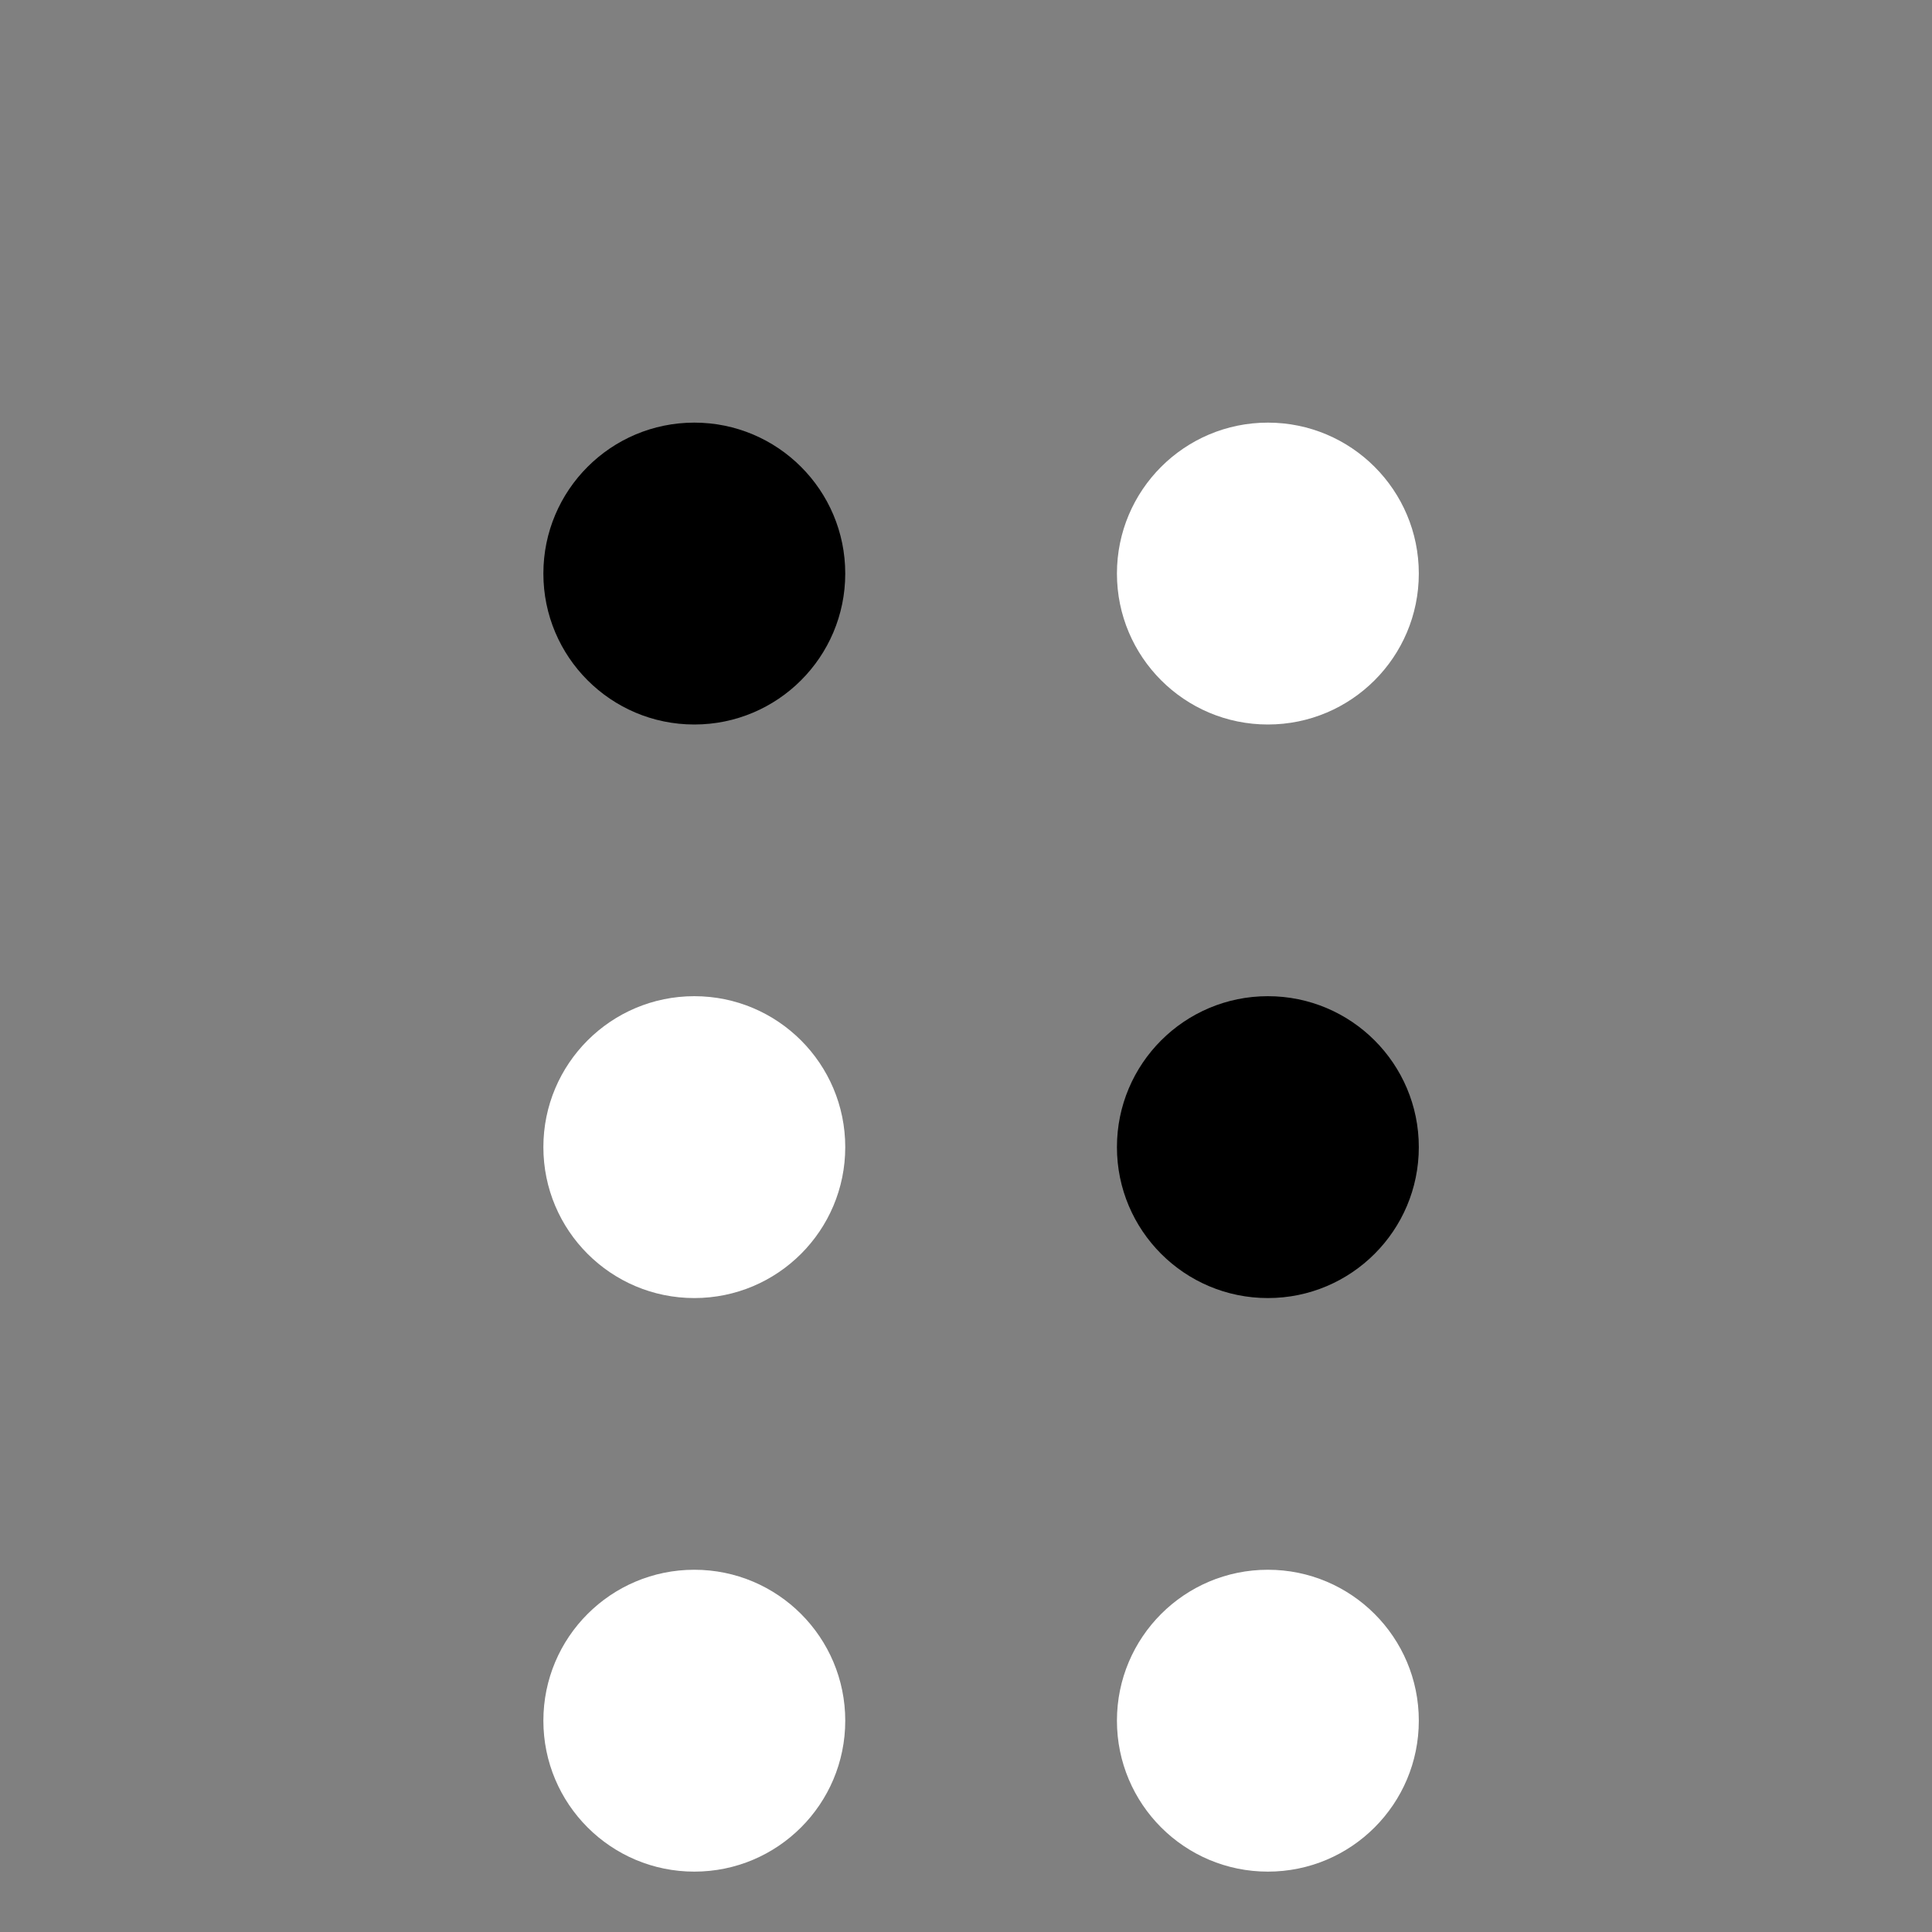 <?xml version="1.0" encoding="utf-8"?>
<!-- Generator: Adobe Illustrator 23.0.1, SVG Export Plug-In . SVG Version: 6.00 Build 0)  -->
<svg version="1.1" id="圖層_1" xmlns="http://www.w3.org/2000/svg" xmlns:xlink="http://www.w3.org/1999/xlink" x="0px" y="0px"
	 viewBox="0 0 64 64" style="enable-background:new 0 0 64 64;" xml:space="preserve">
<rect x="0" y="0" width="64" height="64" fill="#808080" stroke="none"/>
<style type="text/css">
	.st0{fill:#FFFFFF;}
</style>
<circle class="st0" cx="23" cy="57" r="5"/>
<circle class="st0" cx="42" cy="57" r="5"/>
<circle class="st0" cx="23" cy="38" r="5"/>
<circle cx="42" cy="38" r="5"/>
<circle cx="23" cy="19" r="5"/>
<circle class="st0" cx="42" cy="19" r="5"/>
</svg>
